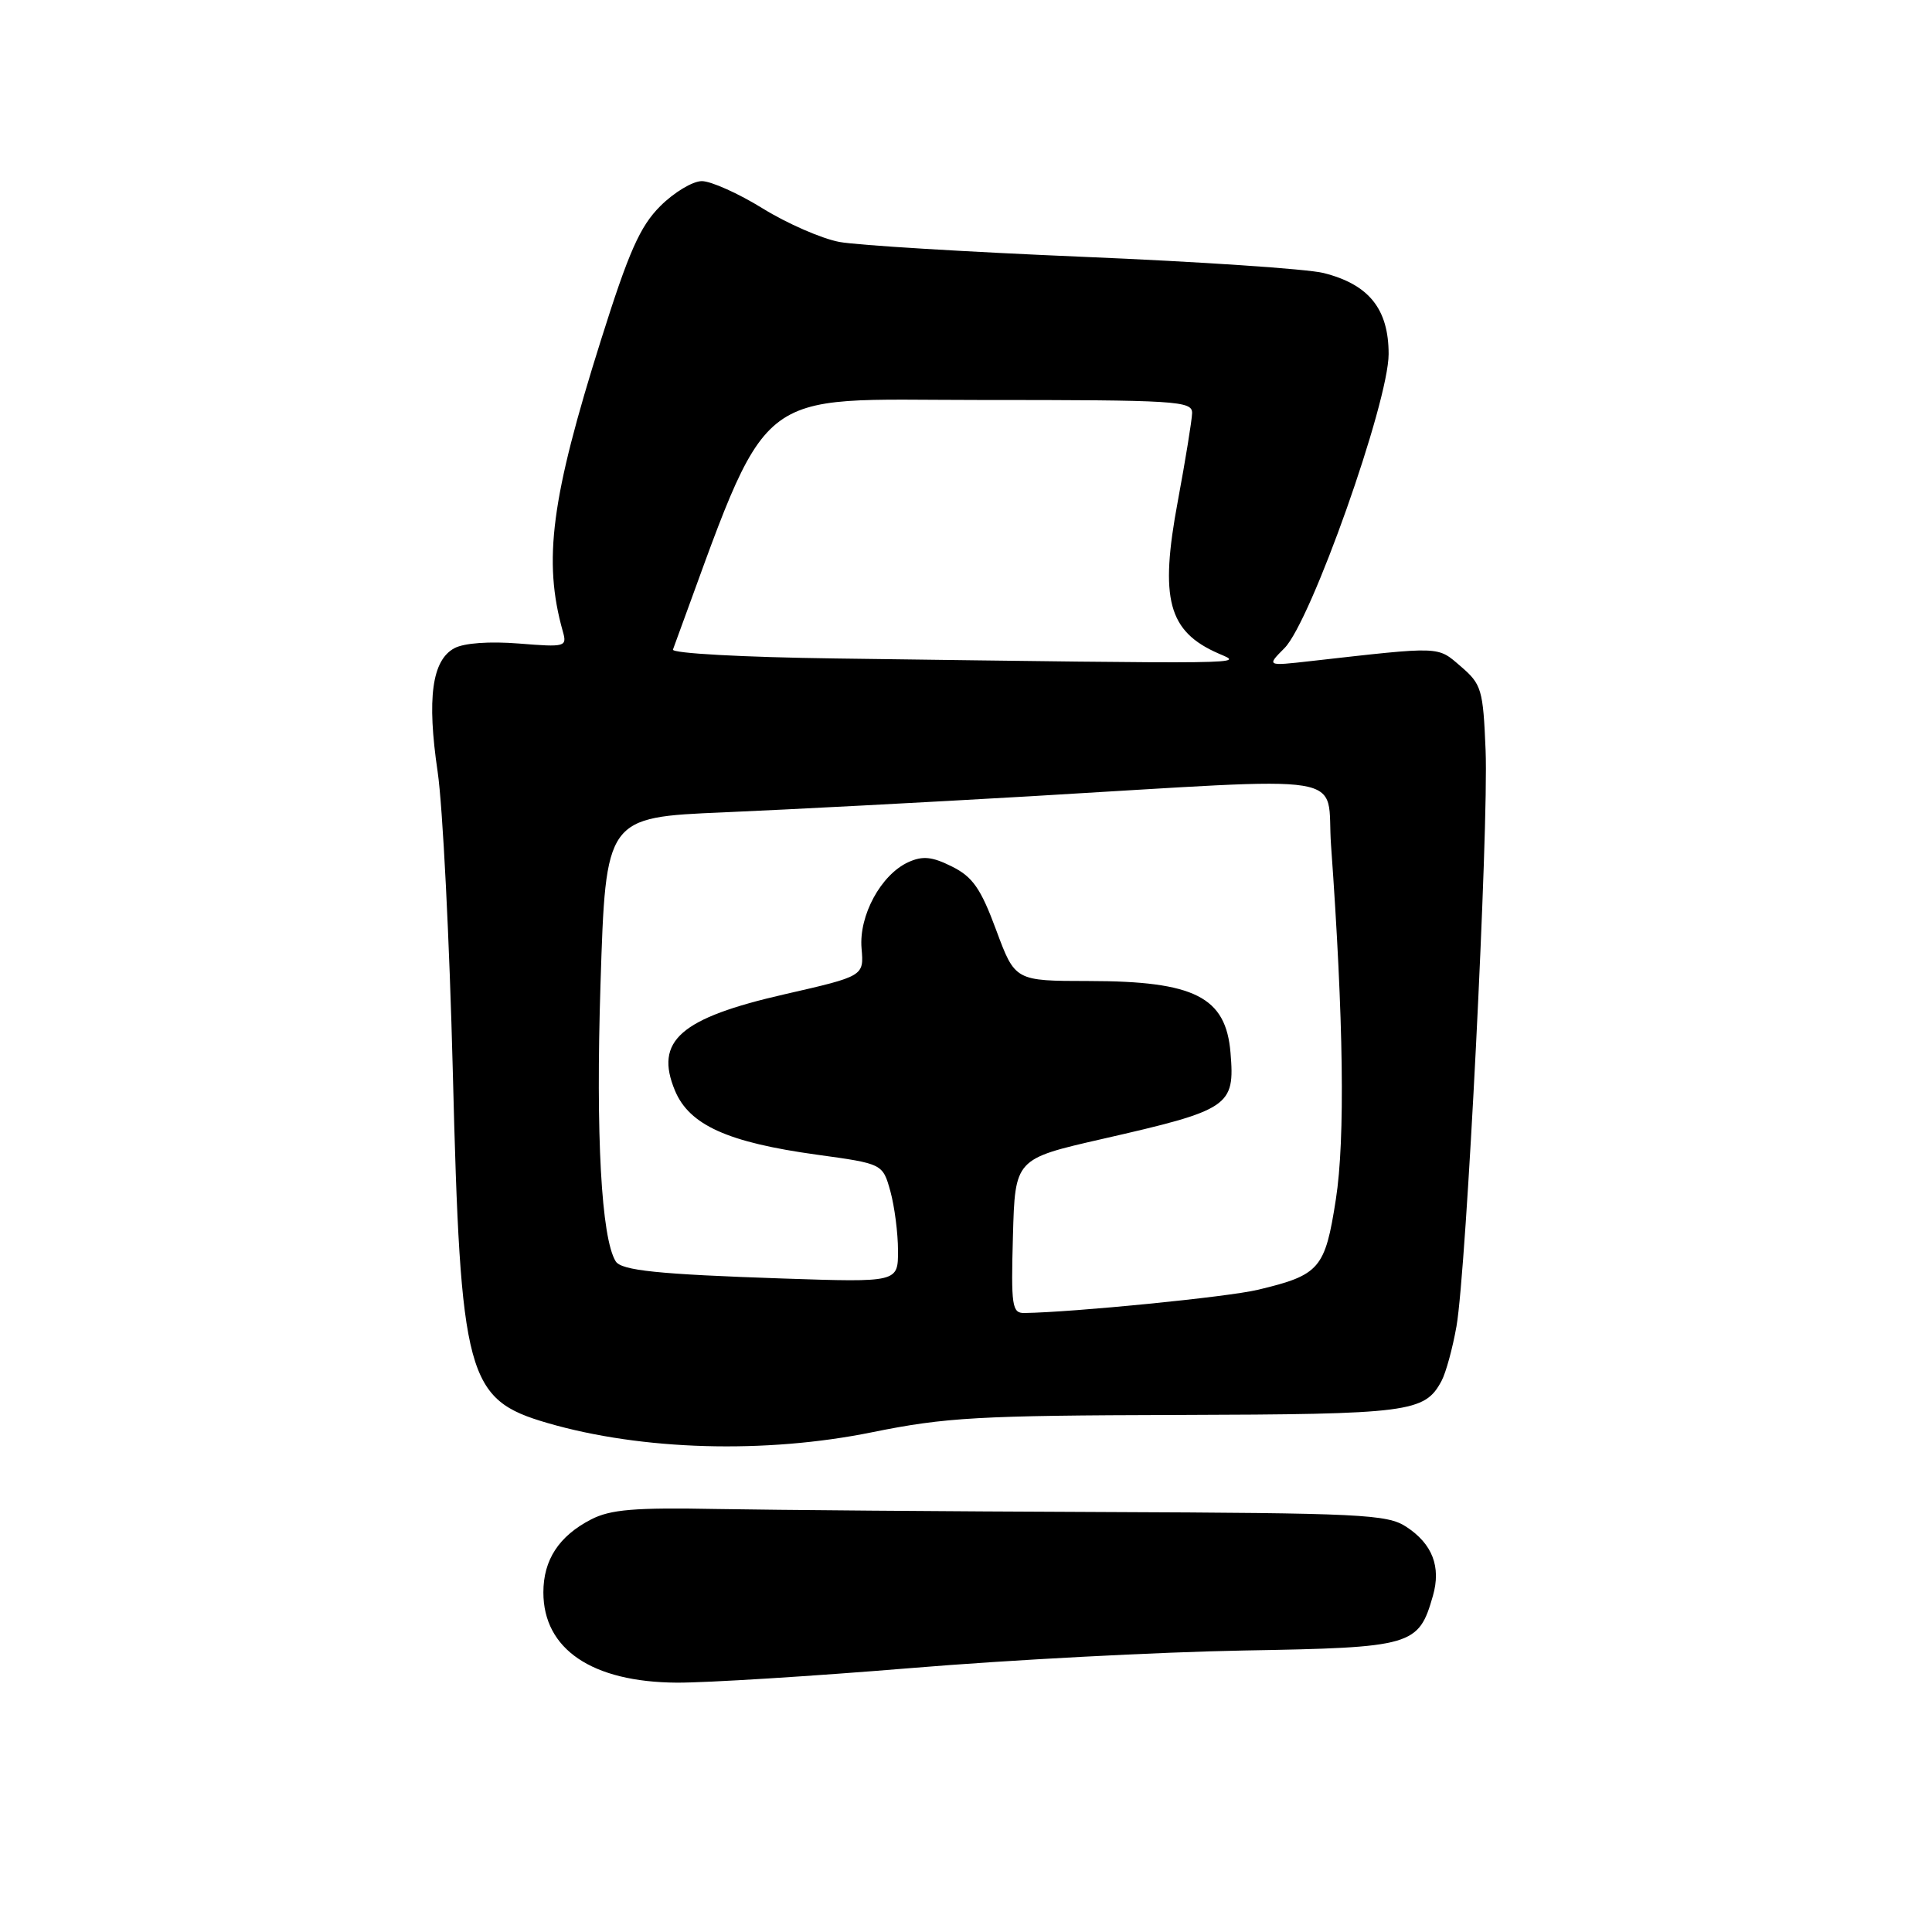 <?xml version="1.0" encoding="UTF-8" standalone="no"?>
<!DOCTYPE svg PUBLIC "-//W3C//DTD SVG 1.1//EN" "http://www.w3.org/Graphics/SVG/1.1/DTD/svg11.dtd" >
<svg xmlns="http://www.w3.org/2000/svg" xmlns:xlink="http://www.w3.org/1999/xlink" version="1.1" viewBox="0 0 256 256">
 <g >
 <path fill="currentColor"
d=" M 120.68 221.03 C 133.78 219.94 153.64 218.90 164.80 218.70 C 187.21 218.31 187.97 218.09 189.87 211.45 C 190.97 207.61 189.80 204.57 186.34 202.31 C 183.81 200.65 180.42 200.49 146.04 200.35 C 125.39 200.27 102.42 200.08 94.99 199.95 C 84.06 199.74 80.88 200.01 78.31 201.34 C 74.06 203.54 72.00 206.69 72.00 211.00 C 72.00 218.53 78.44 222.89 89.68 222.96 C 93.63 222.98 107.58 222.11 120.68 221.03 Z  M 115.56 189.78 C 125.32 187.80 129.69 187.56 156.00 187.49 C 186.79 187.40 188.78 187.15 191.01 182.98 C 191.59 181.90 192.48 178.64 192.99 175.75 C 194.31 168.27 197.27 109.68 196.85 99.42 C 196.52 91.36 196.32 90.67 193.57 88.31 C 190.42 85.60 191.14 85.63 173.66 87.60 C 167.83 88.26 167.83 88.26 170.20 85.88 C 173.71 82.36 184.00 53.30 184.00 46.91 C 184.00 40.93 181.38 37.68 175.36 36.17 C 173.24 35.64 158.90 34.67 143.50 34.03 C 128.10 33.38 113.58 32.50 111.23 32.06 C 108.88 31.62 104.32 29.63 101.08 27.63 C 97.85 25.63 94.21 24.00 93.00 24.00 C 91.79 24.00 89.31 25.49 87.49 27.31 C 84.80 30.00 83.32 33.34 79.63 45.06 C 73.03 65.99 71.94 74.28 74.57 83.64 C 75.16 85.71 74.95 85.77 68.75 85.27 C 64.87 84.96 61.49 85.20 60.21 85.89 C 57.24 87.48 56.55 92.53 57.99 102.26 C 58.66 106.79 59.56 124.67 60.00 142.00 C 61.02 182.52 61.81 185.44 72.56 188.56 C 85.05 192.19 101.38 192.66 115.56 189.78 Z  M 134.22 163.78 C 134.50 153.56 134.50 153.56 146.00 150.93 C 162.97 147.06 163.64 146.61 163.05 139.50 C 162.44 132.10 158.30 130.00 144.28 129.99 C 134.50 129.98 134.50 129.98 132.00 123.24 C 129.96 117.73 128.89 116.19 126.14 114.82 C 123.50 113.50 122.26 113.38 120.36 114.24 C 116.73 115.90 113.79 121.32 114.16 125.66 C 114.48 129.34 114.48 129.34 103.99 131.74 C 90.11 134.91 86.69 137.92 89.44 144.52 C 91.35 149.08 96.43 151.37 108.23 153.00 C 116.96 154.20 116.96 154.20 117.98 157.85 C 118.53 159.86 118.99 163.39 118.99 165.71 C 119.00 169.92 119.00 169.92 103.75 169.41 C 87.19 168.85 82.34 168.35 81.58 167.13 C 79.68 164.05 78.93 150.43 79.57 130.40 C 80.27 108.30 80.27 108.30 95.89 107.64 C 104.47 107.27 122.75 106.31 136.50 105.51 C 180.33 102.95 175.66 102.18 176.37 112.00 C 178.03 135.04 178.25 150.96 177.01 158.91 C 175.58 168.13 174.88 168.94 166.69 170.90 C 162.71 171.86 142.20 173.89 135.72 173.98 C 134.10 174.00 133.96 173.04 134.22 163.78 Z  M 110.67 87.25 C 98.52 87.09 88.99 86.57 89.17 86.07 C 102.32 50.34 99.06 53.00 129.75 53.00 C 156.01 53.00 158.00 53.12 157.96 54.75 C 157.93 55.71 157.08 60.95 156.07 66.39 C 153.63 79.42 154.78 83.69 161.50 86.61 C 164.73 88.02 166.83 88.00 110.67 87.25 Z "/>
</g>
</svg>